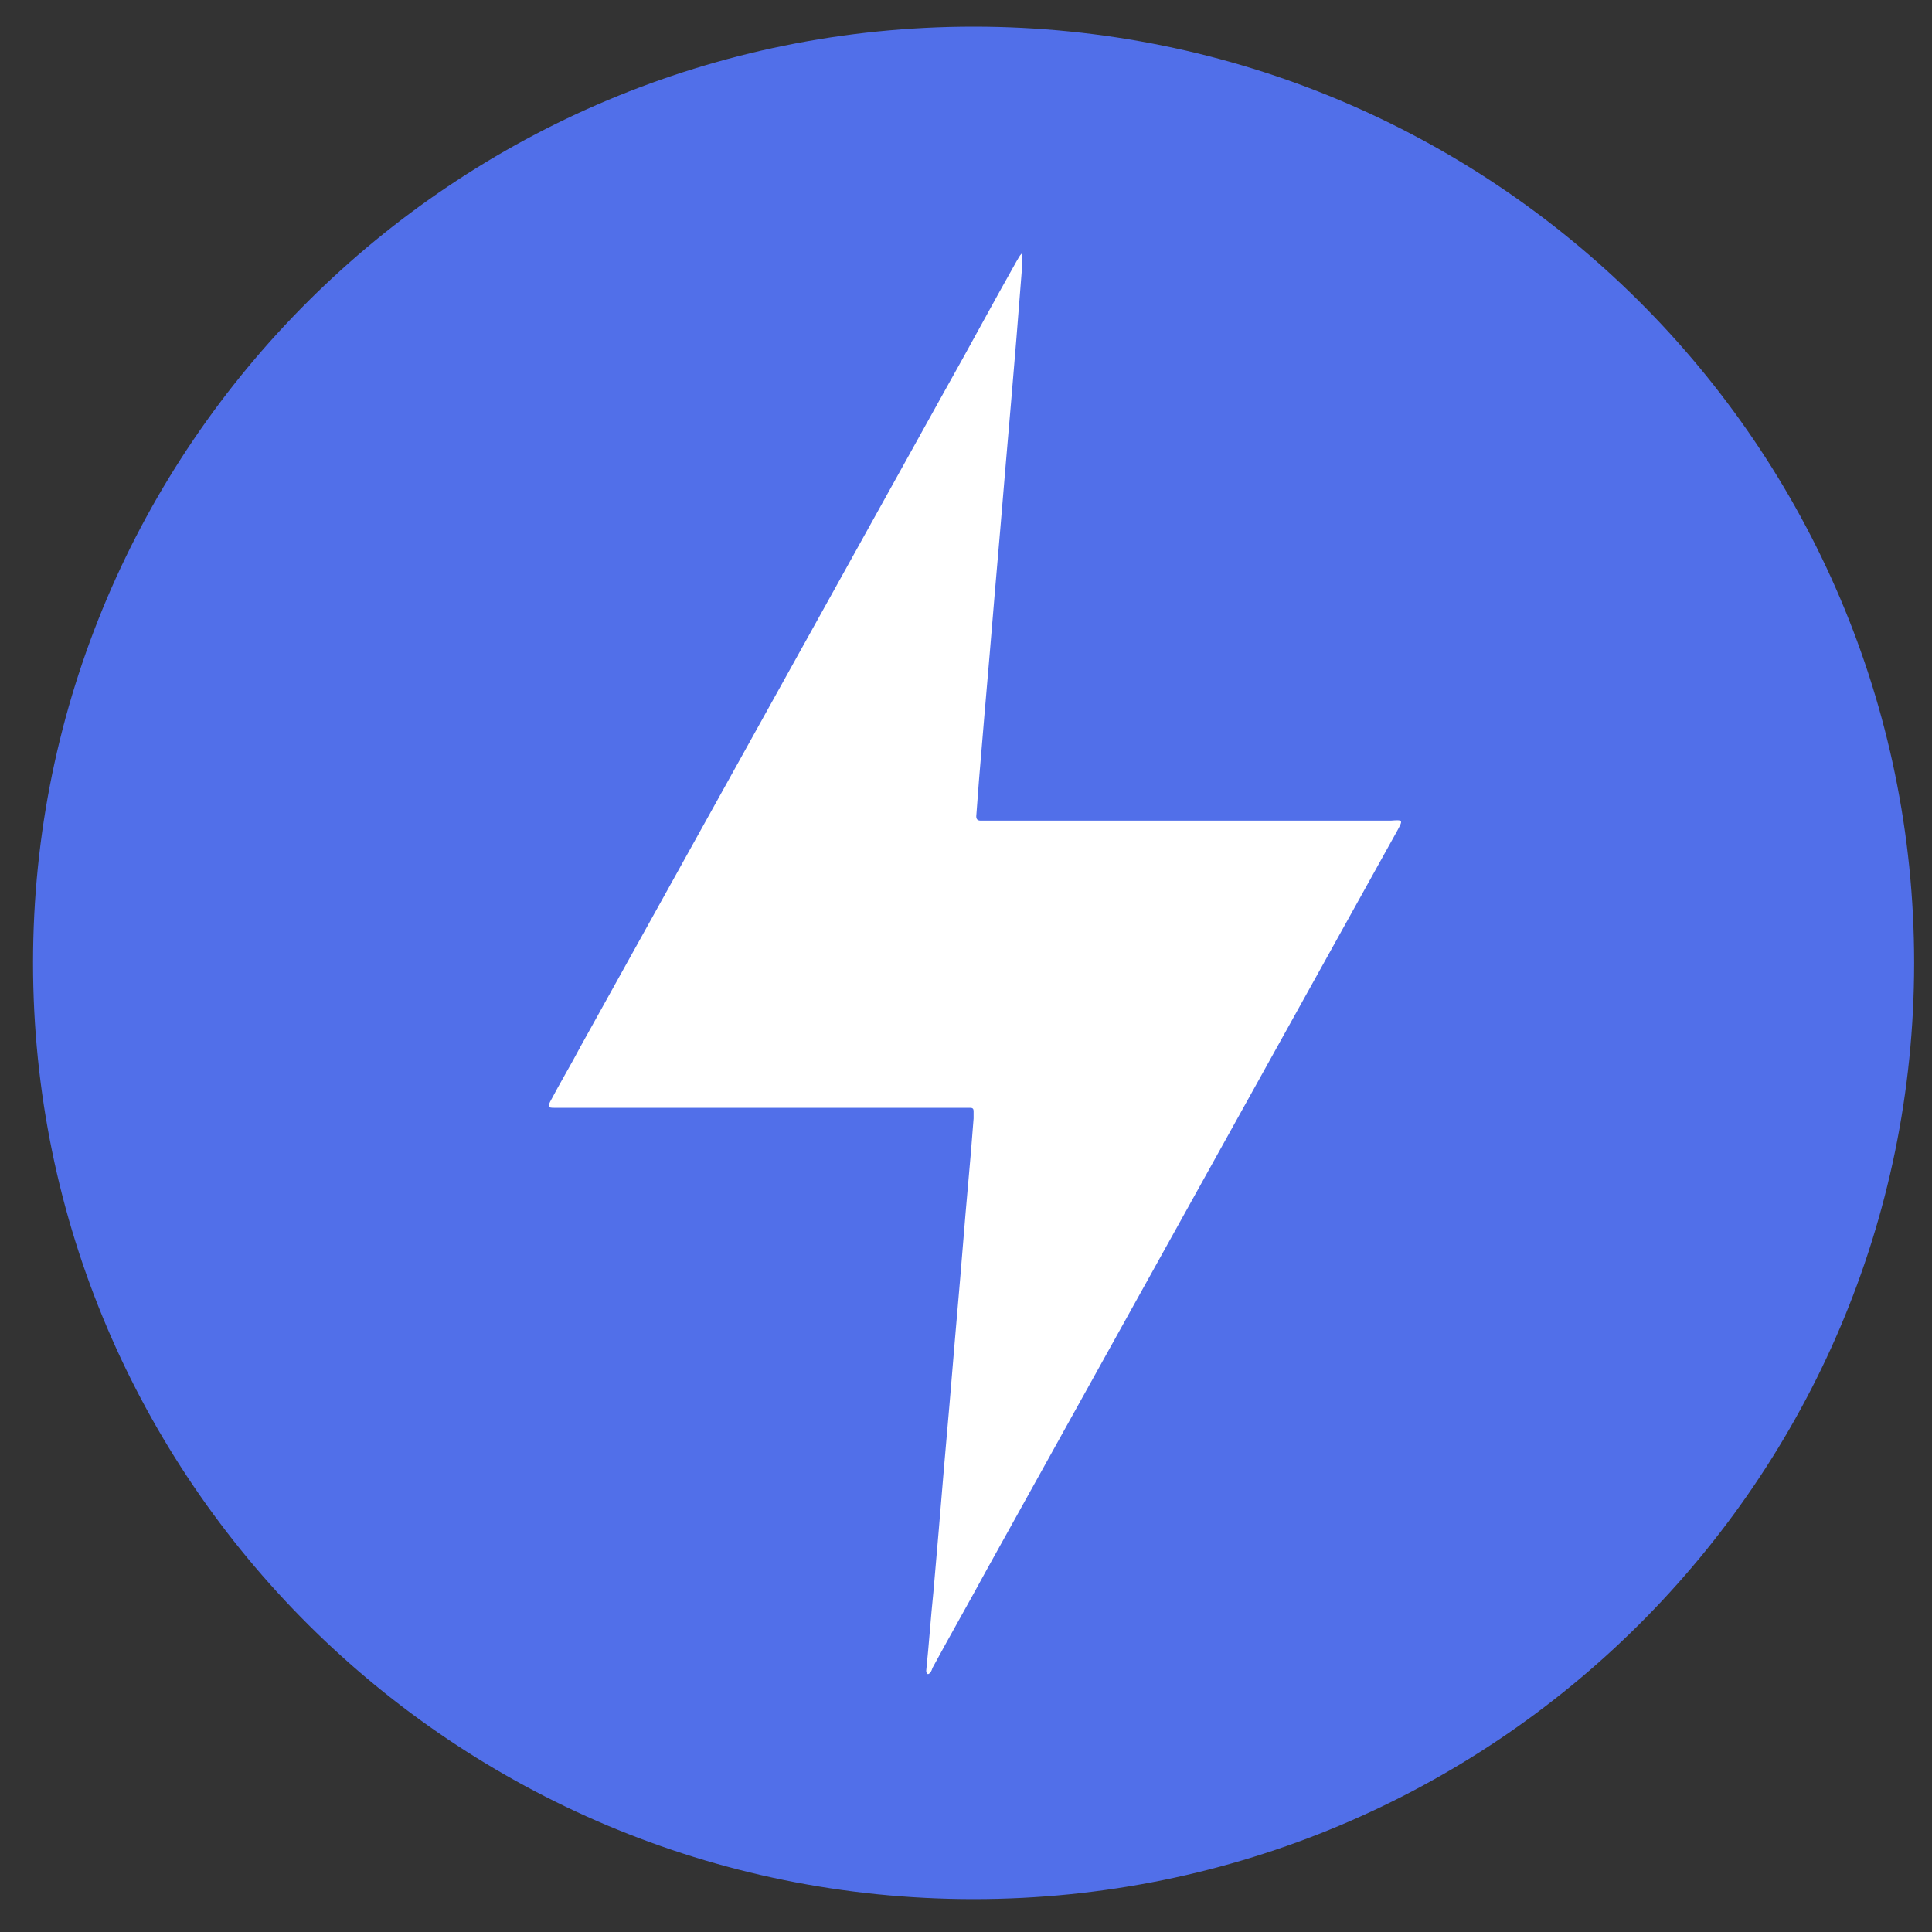 <svg width="70" height="70" viewBox="0 0 70 70" fill="none" xmlns="http://www.w3.org/2000/svg">
<rect x="0" y="0" width="70" height="70" fill="#333333" stroke="none"/>
<path d="M35.275 68.808C54.096 68.808 69.353 53.621 69.353 34.887C69.353 16.153 54.096 0.966 35.275 0.966C16.454 0.966 1.197 16.153 1.197 34.887C1.197 53.621 16.454 68.808 35.275 68.808Z" fill="#516FE9"/>
<path d="M50.614 30.119C45.663 39.043 40.712 47.934 35.76 56.857C35.113 58.049 34.433 59.24 33.786 60.432C33.754 60.529 33.721 60.626 33.624 60.658C33.559 60.626 33.559 60.561 33.559 60.529C33.657 59.595 33.721 58.628 33.818 57.694C33.883 56.953 33.948 56.18 34.013 55.439C34.077 54.666 34.142 53.893 34.207 53.12C34.271 52.379 34.336 51.638 34.401 50.897C34.466 50.124 34.53 49.351 34.595 48.578C34.66 47.837 34.724 47.064 34.789 46.323C34.854 45.55 34.919 44.744 34.983 43.971C35.048 43.23 35.113 42.489 35.178 41.748C35.21 41.33 35.242 40.943 35.275 40.524C35.275 40.428 35.275 40.363 35.275 40.267C35.275 40.17 35.242 40.138 35.145 40.138C35.048 40.138 34.951 40.138 34.886 40.138H20.323C20.226 40.138 20.129 40.138 20.064 40.138C19.87 40.138 19.838 40.106 19.935 39.912C20.291 39.236 20.679 38.592 21.035 37.915C25.436 29.991 29.838 22.066 34.239 14.142C35.113 12.595 35.954 11.017 36.828 9.471C36.893 9.374 36.925 9.277 37.022 9.181C37.055 9.406 37.022 9.599 37.022 9.793C36.958 10.598 36.893 11.436 36.828 12.241C36.763 13.014 36.699 13.787 36.634 14.56C36.569 15.301 36.504 16.074 36.44 16.815C36.375 17.588 36.31 18.361 36.245 19.135C36.181 19.876 36.116 20.649 36.051 21.39C35.987 22.163 35.922 22.936 35.857 23.709C35.792 24.45 35.728 25.223 35.663 25.964C35.598 26.737 35.534 27.51 35.469 28.283C35.437 28.702 35.404 29.153 35.372 29.572C35.372 29.669 35.404 29.733 35.534 29.733C35.631 29.733 35.728 29.733 35.792 29.733H50.388C50.841 29.701 50.841 29.701 50.614 30.119Z" fill="white"/>
</svg>
